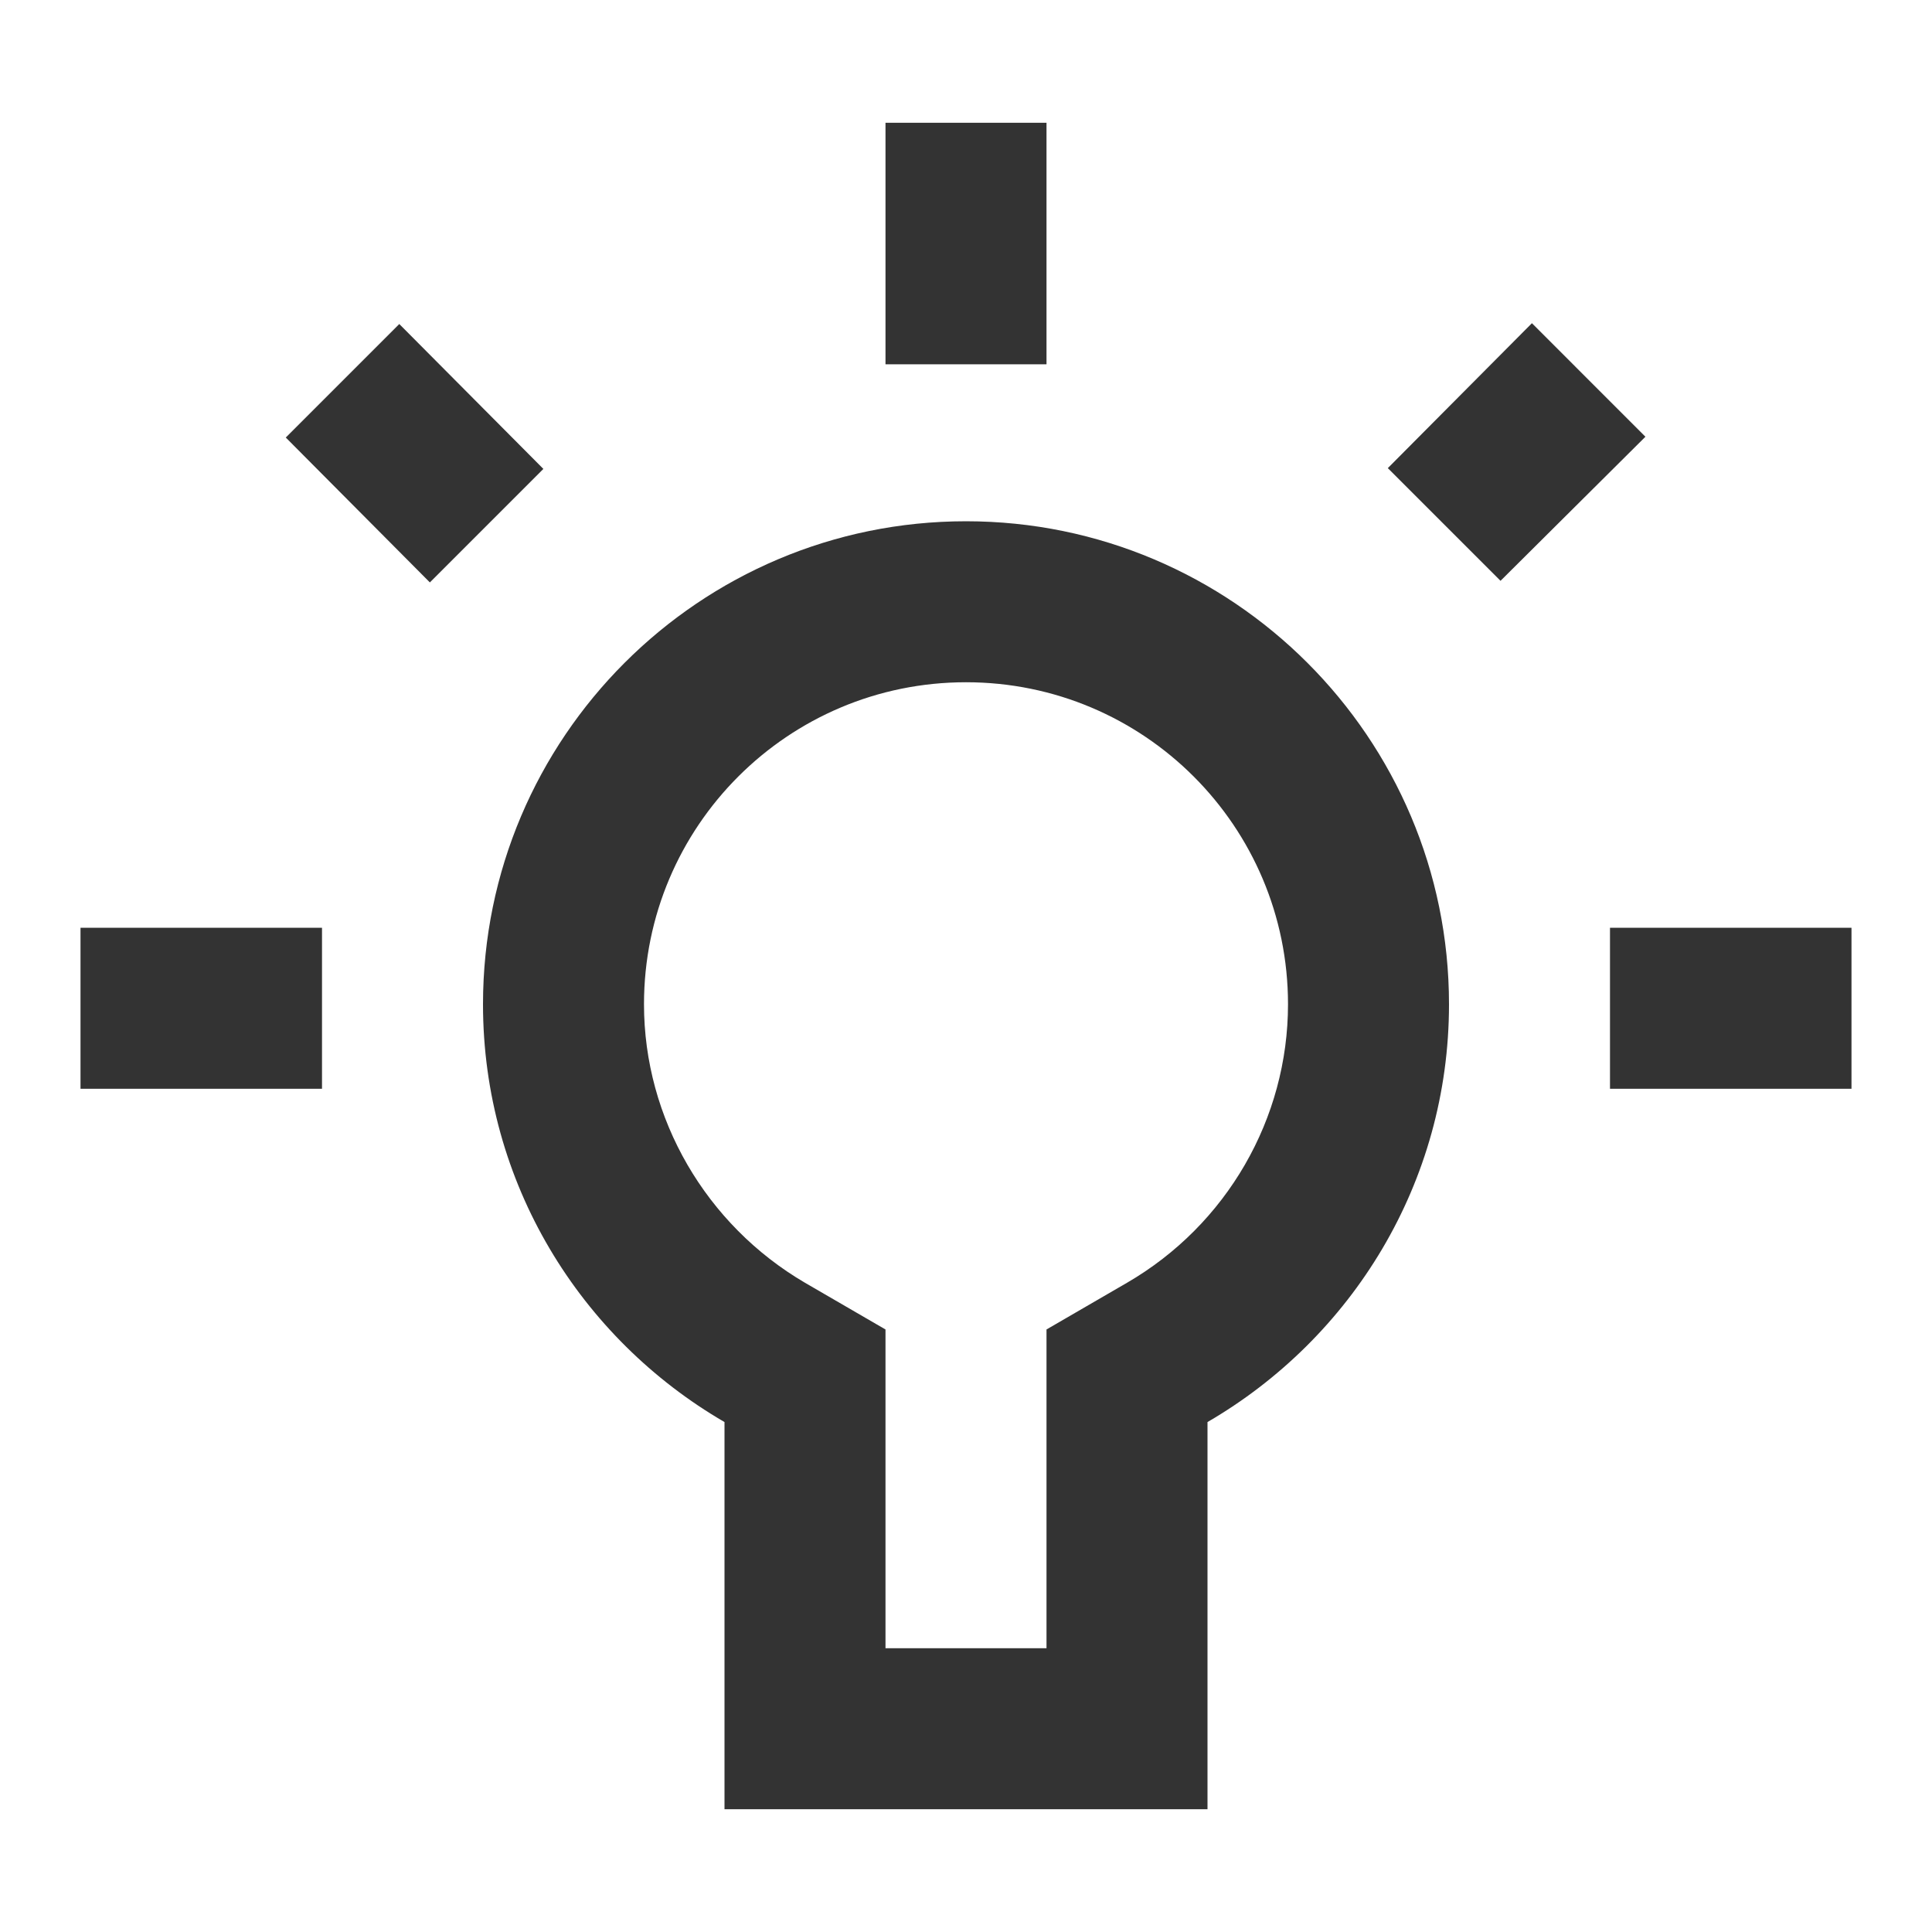<svg width="76" height="76" viewBox="0 0 76 76" fill="none" xmlns="http://www.w3.org/2000/svg">
<path fill-rule="evenodd" clip-rule="evenodd" d="M28.5 71.171H47.5V55.94C53.168 52.646 57 46.535 57 39.505C57 29.023 48.482 20.505 38 20.505C27.518 20.505 19 29.023 19 39.505C19 46.535 22.832 52.646 28.5 55.94V71.171ZM41.167 64.838V52.298L44.333 50.461C48.26 48.181 50.667 44.001 50.667 39.505C50.667 32.506 44.998 26.838 38 26.838C31.002 26.838 25.333 32.506 25.333 39.505C25.333 44.001 27.772 48.181 31.667 50.461L34.833 52.298V64.838H41.167ZM12.667 42.83H3.167V36.496H12.667V42.83ZM11.242 17.211L15.707 12.746L21.375 18.446L16.91 22.911L11.242 17.211ZM41.167 14.33V4.83H34.833V14.33H41.167ZM63.333 42.83H72.833V36.496H63.333V42.83ZM60.262 12.714L54.593 18.415L59.027 22.848L64.727 17.18L60.262 12.714Z" fill="#333333"/>
</svg>
